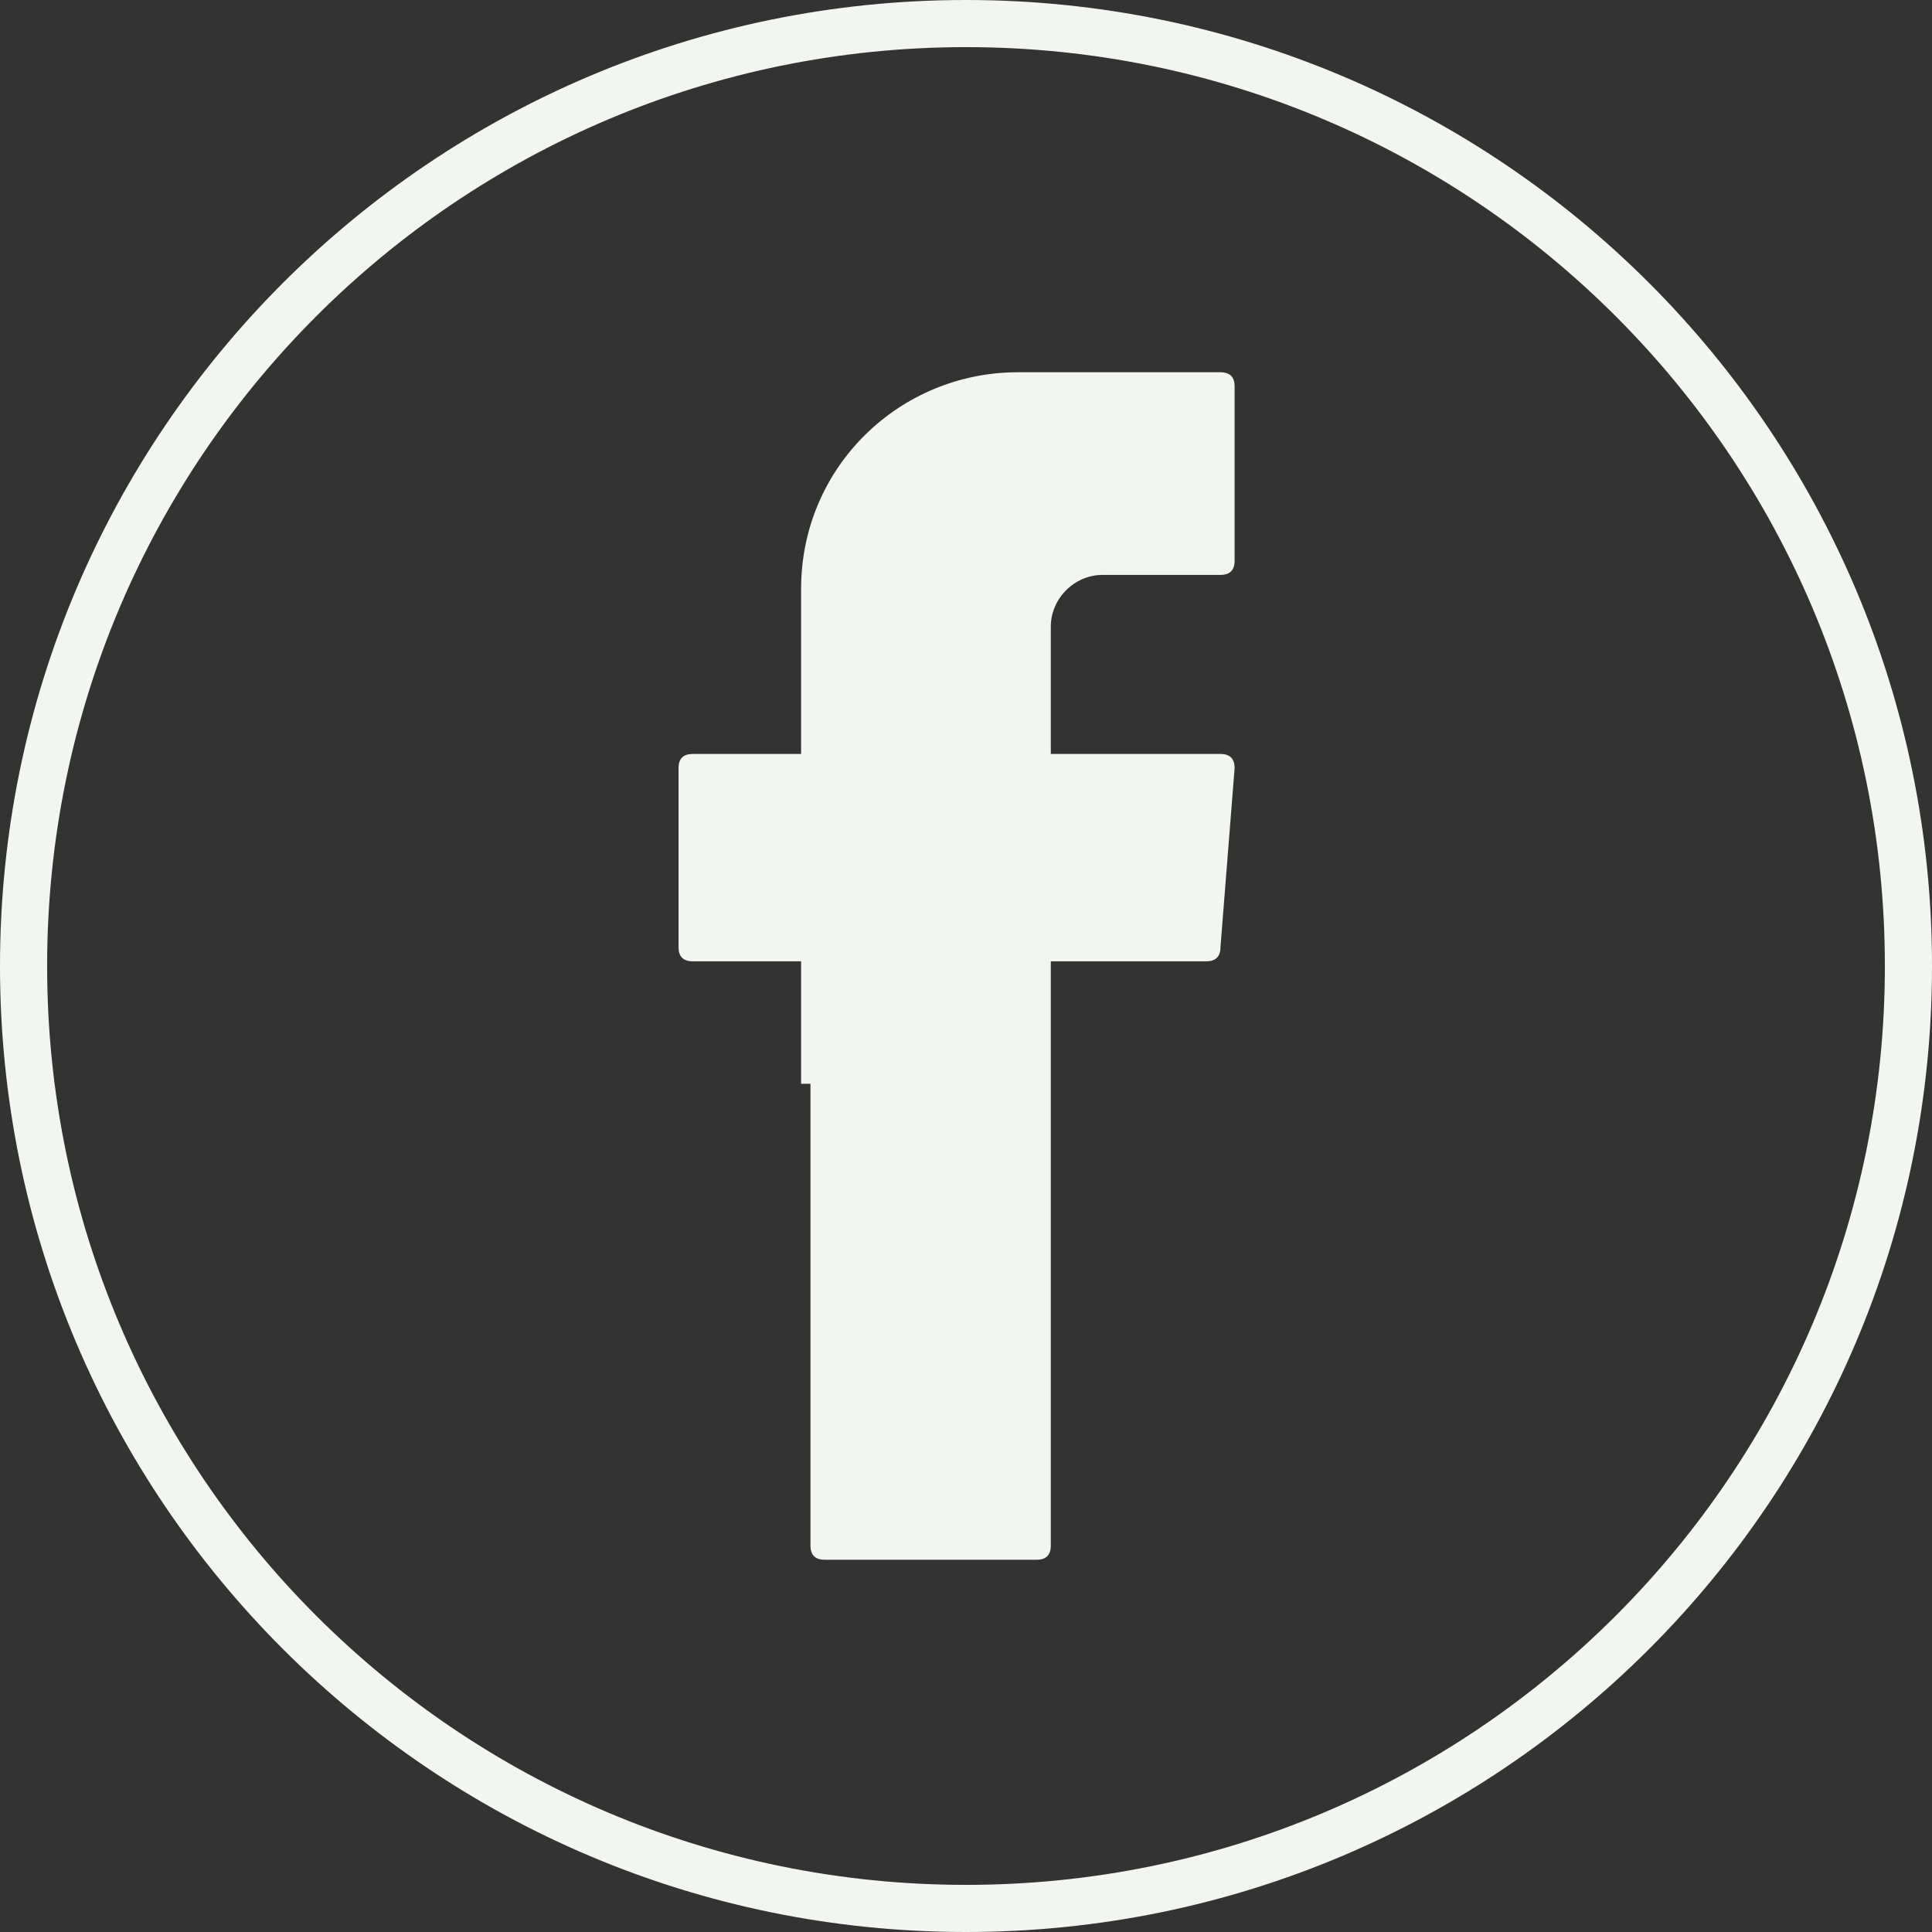 <svg width="28" height="28" viewBox="0 0 28 28" fill="none" xmlns="http://www.w3.org/2000/svg">
<rect x="0" y="0" width="28" height="28" fill="#333333" stroke="none"/>
<path fill-rule="evenodd" clip-rule="evenodd" d="M14 0.683C6.645 0.683 0.683 6.645 0.683 14C0.683 21.355 6.645 27.317 14 27.317C21.355 27.317 27.317 21.355 27.317 14C27.317 6.645 21.355 0.683 14 0.683ZM0 14C0 6.268 6.268 0 14 0C21.732 0 28 6.268 28 14C28 21.732 21.732 28 14 28C6.268 28 0 21.732 0 14Z" fill="#F2F5F0"/>
<path fill-rule="evenodd" clip-rule="evenodd" d="M11.746 15.707V22.4C11.746 22.537 11.815 22.605 11.951 22.605H15.024C15.161 22.605 15.229 22.537 15.229 22.4V13.932H17.483C17.619 13.932 17.688 13.863 17.688 13.727L17.893 11.132C17.893 10.995 17.824 10.927 17.688 10.927H15.229V9.083C15.229 8.673 15.571 8.332 15.98 8.332H17.688C17.824 8.332 17.893 8.263 17.893 8.127V5.6C17.893 5.463 17.824 5.395 17.688 5.395H14.751C13.044 5.395 11.61 6.761 11.61 8.537V10.927H10.039C9.902 10.927 9.834 10.995 9.834 11.132V13.727C9.834 13.863 9.902 13.932 10.039 13.932H11.61V15.707H11.746Z" fill="#F2F5F0"/>
</svg>

